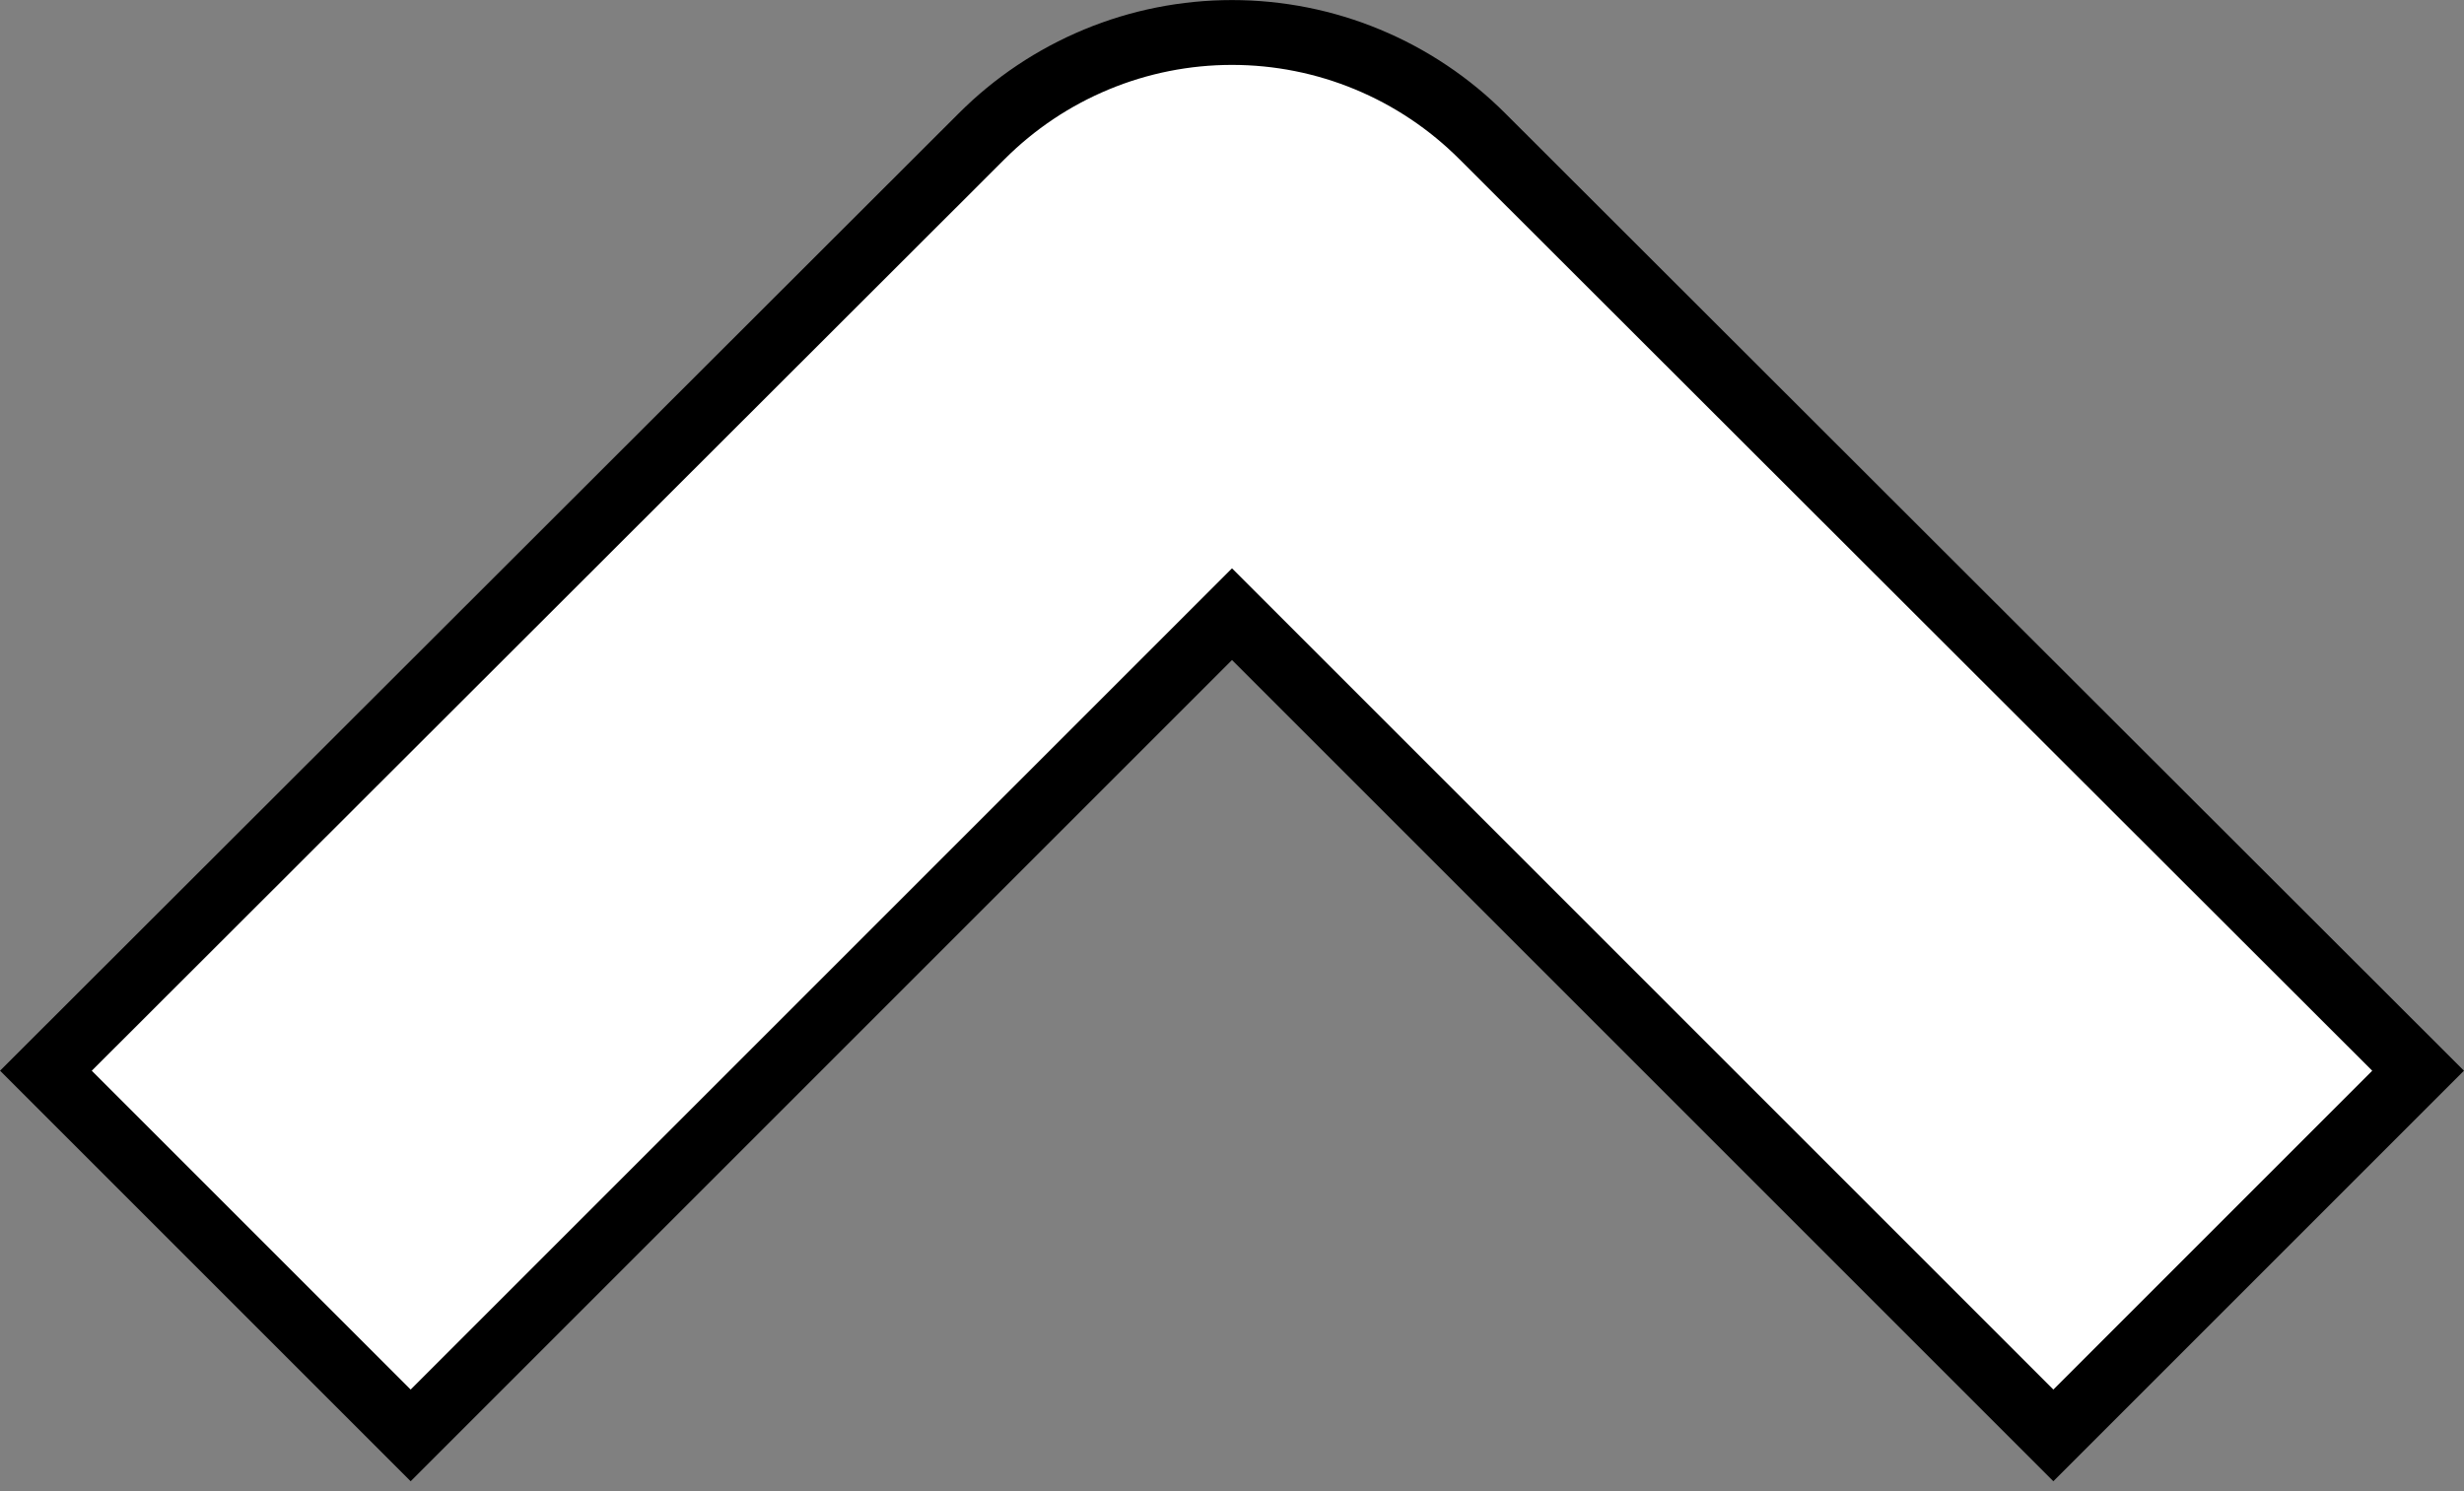 <svg width="38" height="23" viewBox="0 0 38 23" fill="none" xmlns="http://www.w3.org/2000/svg">
<rect x="0" y="0" width="38" height="23" fill="#808080" stroke="none"/>
<path d="M19.354 9.827L19 9.473L18.646 9.827L6.333 22.14L0.708 16.515L15.138 2.103L15.138 2.103C15.645 1.595 16.247 1.192 16.91 0.917C17.572 0.642 18.283 0.501 19 0.501C19.717 0.501 20.428 0.642 21.09 0.917C21.753 1.192 22.355 1.595 22.862 2.103L22.862 2.103L37.292 16.515L31.667 22.14L19.354 9.827Z" fill="white" stroke="black"/>
</svg>
